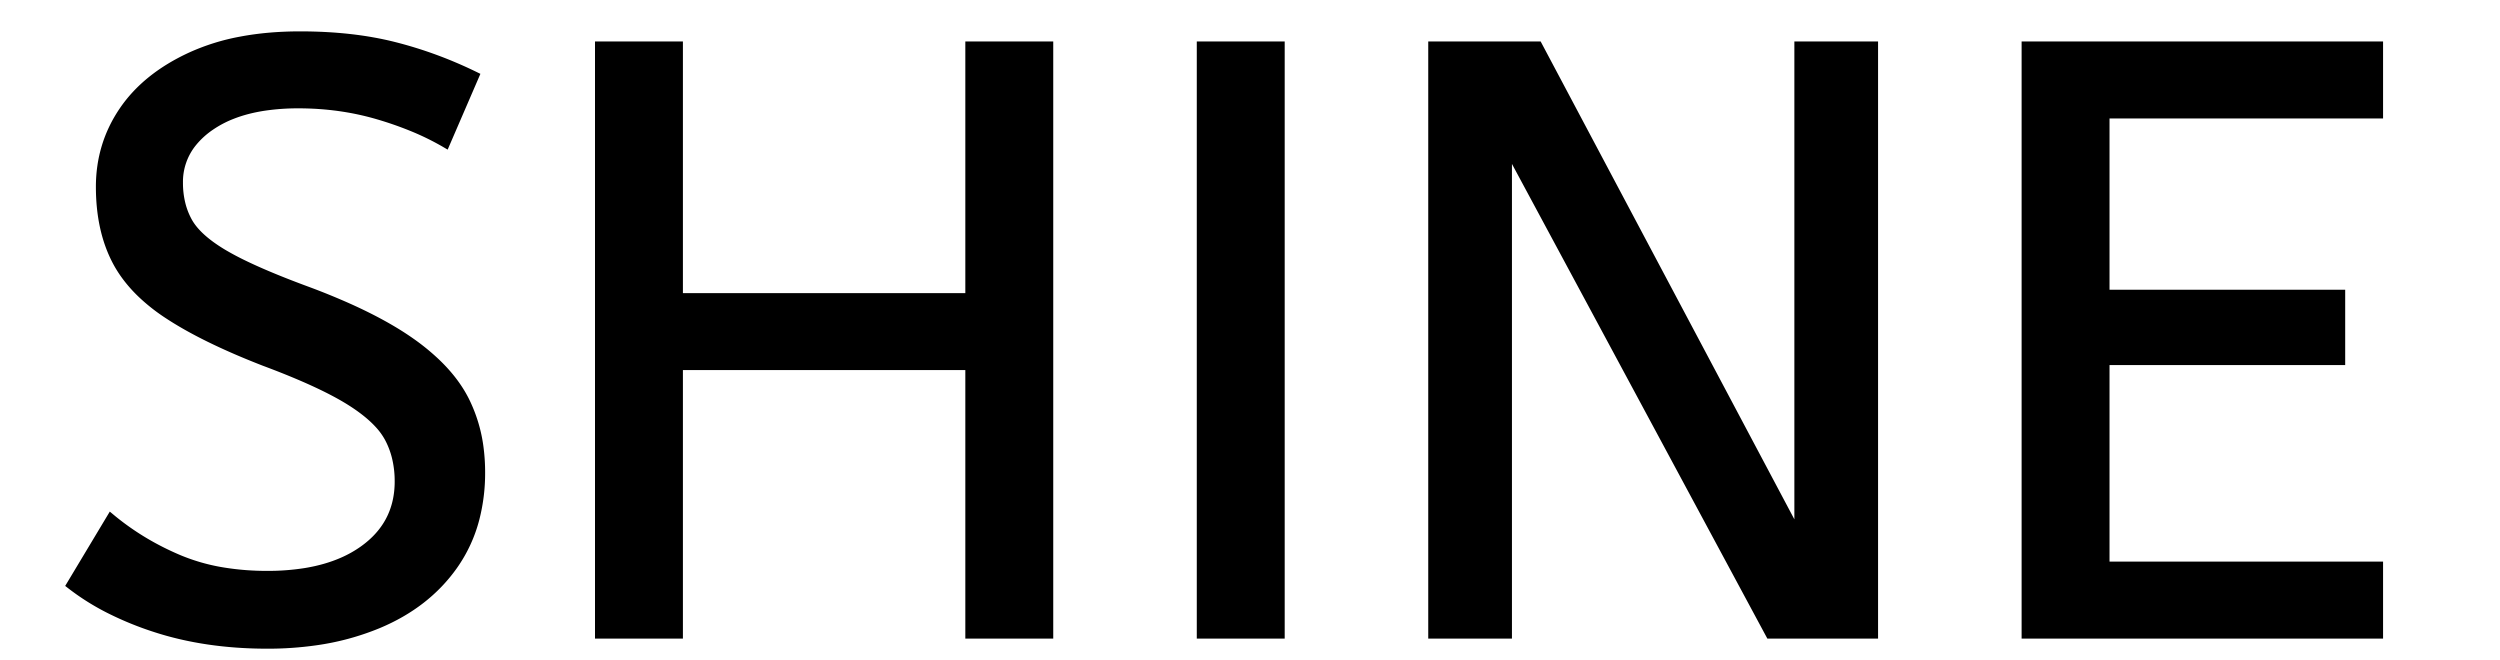 <svg width="274.3" height="72.401" color="Black" viewBox="-1.38675627425755e-7 -4.2 280.3 78.401" xmlns="http://www.w3.org/2000/svg"><g id="svgGroup" stroke-linecap="round" fill-rule="evenodd" font-size="9pt" stroke="#000" stroke-width="0.25mm" fill="#000" style="stroke:#000;stroke-width:0.25mm;fill:#000"><path d="M 170.8 71.2 L 161.8 71.2 L 161.8 1.2 L 174.4 1.2 L 205.3 59.4 L 205.3 1.2 L 214.3 1.2 L 214.3 71.2 L 201.9 71.2 L 170.8 13.4 L 170.8 71.2 Z M 72.3 71.2 L 62.8 71.2 L 62.8 1.2 L 72.3 1.2 L 72.3 31.1 L 106.8 31.1 L 106.8 1.2 L 116.3 1.2 L 116.3 71.2 L 106.8 71.2 L 106.8 39.3 L 72.3 39.3 L 72.3 71.2 Z M 274.3 71.2 L 232.3 71.2 L 232.3 1.2 L 274.3 1.2 L 274.3 9.4 L 241.8 9.4 L 241.8 30.7 L 269.8 30.7 L 269.8 38.7 L 241.8 38.7 L 241.8 63 L 274.3 63 L 274.3 71.2 Z M 0 65.3 L 4.8 57.3 Q 8.4 60.3 12.9 62.2 A 23.348 23.348 0 0 0 18.27 63.71 A 32.118 32.118 0 0 0 23.4 64.1 A 27.981 27.981 0 0 0 27.947 63.754 Q 30.37 63.354 32.331 62.494 A 13.701 13.701 0 0 0 34.8 61.1 Q 38.848 58.209 38.995 53.366 A 12.116 12.116 0 0 0 39 53 A 11.94 11.94 0 0 0 38.663 50.107 A 9.816 9.816 0 0 0 37.8 47.85 A 8.097 8.097 0 0 0 36.6 46.194 Q 35.33 44.813 33.184 43.471 A 25.81 25.81 0 0 0 33.15 43.45 Q 30.034 41.508 24.265 39.28 A 118.584 118.584 0 0 0 23 38.8 Q 15.8 36 11.5 33.15 A 21.931 21.931 0 0 1 8.411 30.703 Q 6.694 29.053 5.638 27.188 A 13.303 13.303 0 0 1 5.35 26.65 Q 3.5 23 3.5 18 Q 3.5 13 6.25 8.95 Q 9 4.9 14.35 2.45 A 25.558 25.558 0 0 1 20.25 0.615 Q 23.493 0 27.3 0 Q 33.5 0 38.45 1.25 Q 43.4 2.5 48.1 4.8 L 44.6 12.9 A 31.496 31.496 0 0 0 40.474 10.881 A 41.686 41.686 0 0 0 36.65 9.55 Q 32.1 8.2 27.1 8.2 A 27.187 27.187 0 0 0 23.07 8.48 Q 20.938 8.8 19.2 9.487 A 12.616 12.616 0 0 0 16.7 10.8 A 9.902 9.902 0 0 0 14.537 12.765 A 7.359 7.359 0 0 0 12.9 17.5 A 10.464 10.464 0 0 0 13.192 20.022 A 8.562 8.562 0 0 0 14 22.1 Q 15.056 24.019 18.091 25.847 A 23.503 23.503 0 0 0 18.35 26 A 33.003 33.003 0 0 0 20.566 27.172 Q 22.835 28.275 26.046 29.523 A 130.016 130.016 0 0 0 28.1 30.3 A 81.228 81.228 0 0 1 33.078 32.329 Q 37.464 34.3 40.45 36.4 A 26.044 26.044 0 0 1 43.49 38.878 Q 45.713 41.006 46.9 43.35 A 17.579 17.579 0 0 1 48.641 49.213 A 22.155 22.155 0 0 1 48.8 51.9 A 21.71 21.71 0 0 1 48.133 57.401 A 17.105 17.105 0 0 1 45.55 63 Q 42.3 67.6 36.55 70 A 30.521 30.521 0 0 1 29.14 72.004 A 40.027 40.027 0 0 1 23.4 72.4 Q 16.1 72.4 10.1 70.45 A 38.206 38.206 0 0 1 4.733 68.268 A 28.433 28.433 0 0 1 0 65.3 Z M 143.8 71.2 L 134.3 71.2 L 134.3 1.2 L 143.8 1.2 L 143.8 71.2 Z" vector-effect="non-scaling-stroke"/></g></svg>